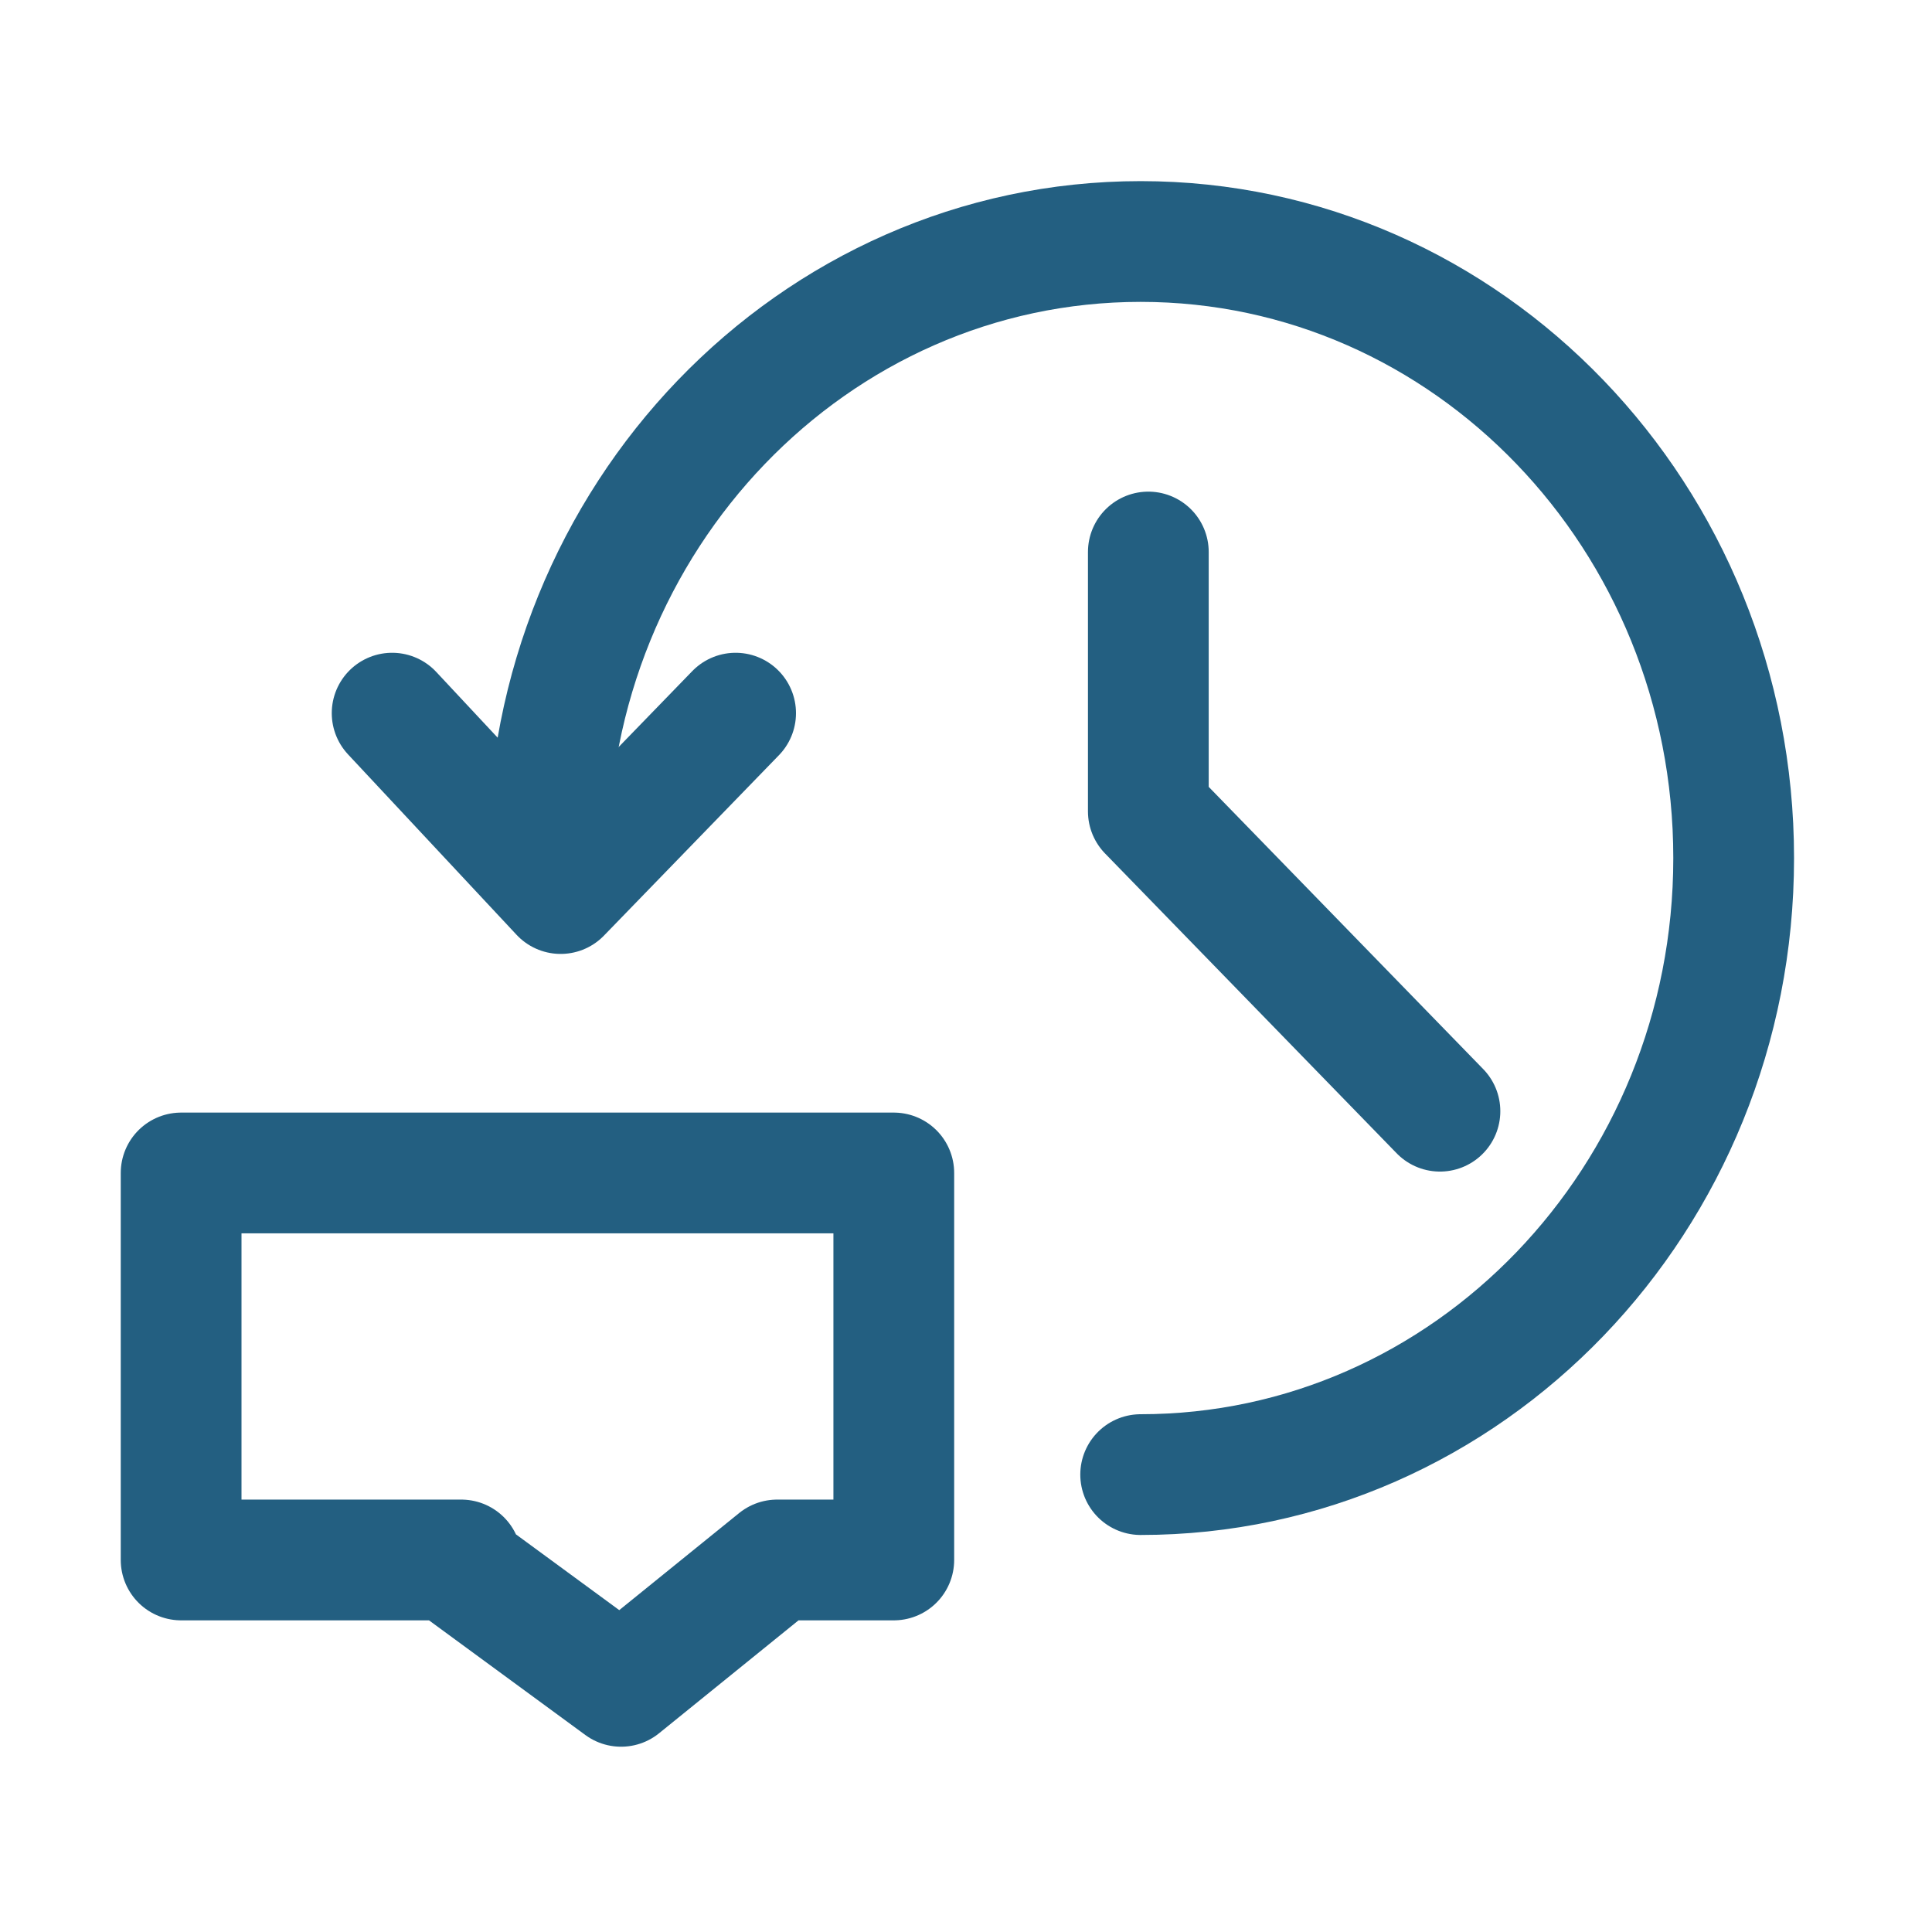 <svg width="32" height="32" viewBox="0 0 32 32" xmlns="http://www.w3.org/2000/svg"><title>9813AA5E-1BB6-4BB4-8F31-2BE5FC6B4E21</title><g stroke-width="2" stroke="#235F81" fill="none" fill-rule="evenodd" stroke-linecap="round" stroke-linejoin="round"><path d="M9.072 14.212C9.072 8.572 13.469 4 18.893 4c5.424 0 9.822 4.572 9.822 10.212s-4.398 10.212-9.822 10.212"/><path d="M12.184 11.812L9.286 14.8l-2.791-2.988M19.02 9.143v4.296l4.83 4.966M7.64 25.838H3v-6.41h11.804v6.41h-1.932l-2.585 2.093-2.854-2.093"/></g></svg>